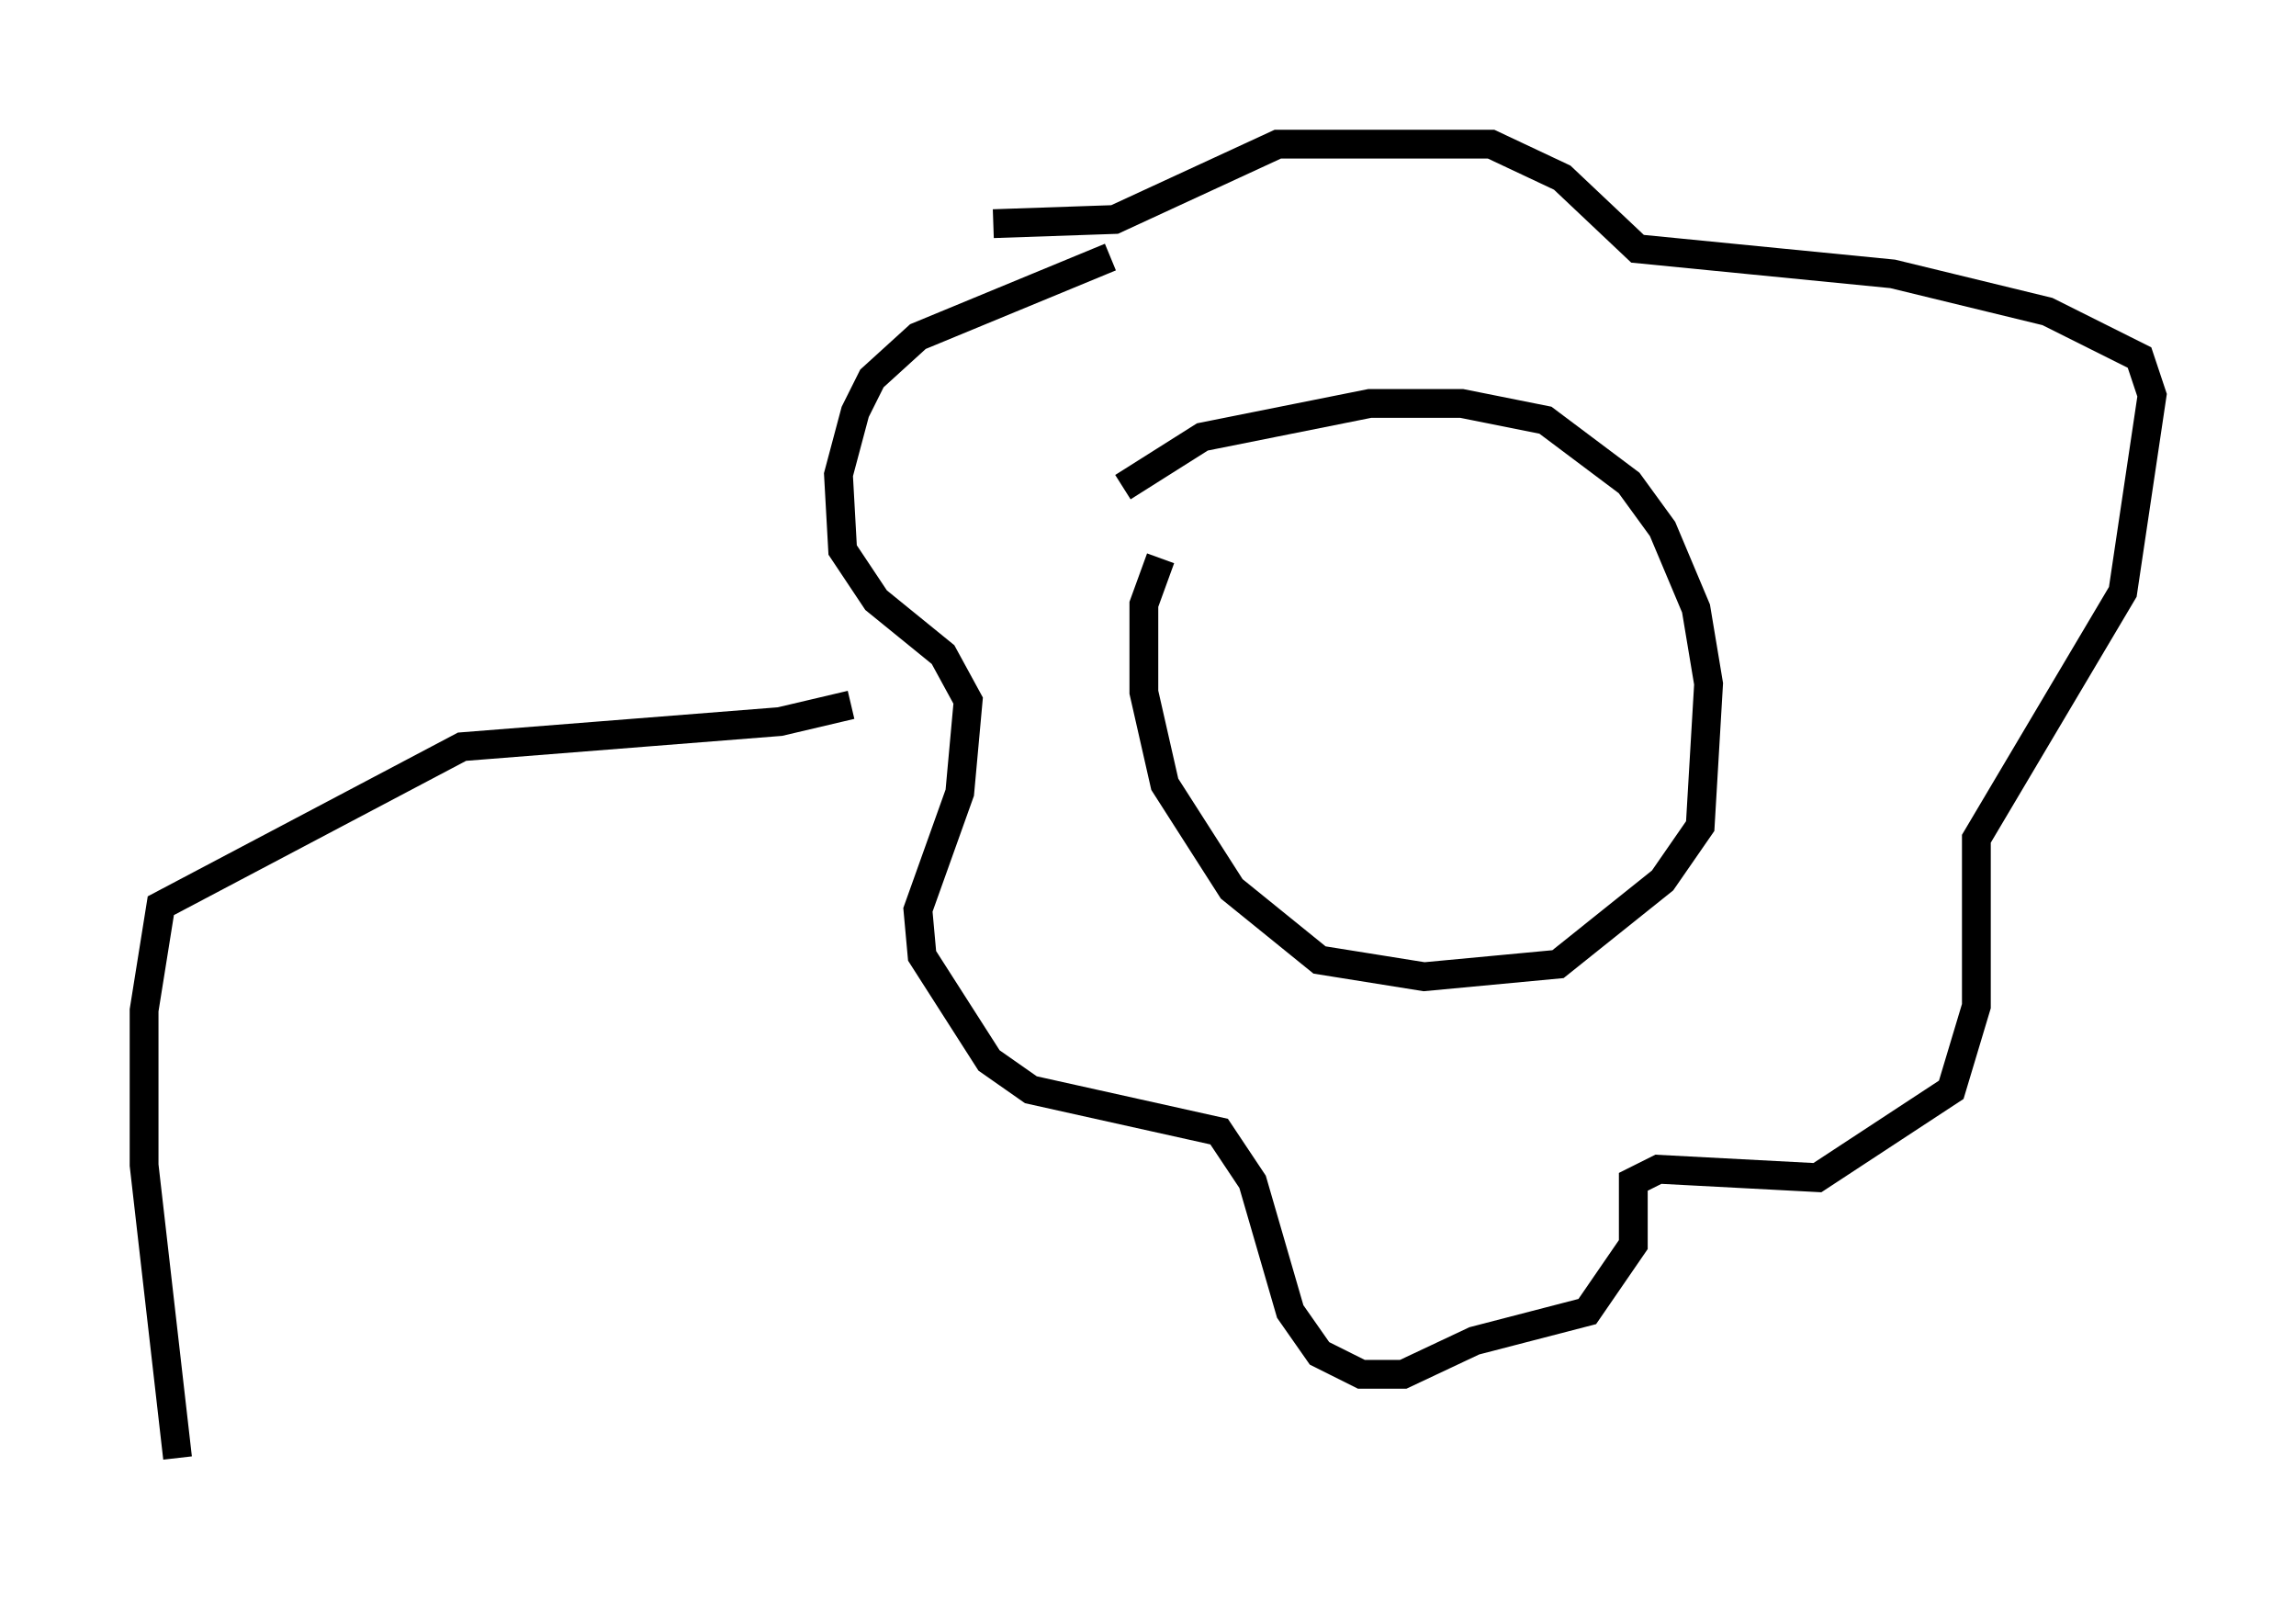 <?xml version="1.0" encoding="utf-8" ?>
<svg baseProfile="full" height="55.609" version="1.1" width="79.721" xmlns="http://www.w3.org/2000/svg" xmlns:ev="http://www.w3.org/2001/xml-events" xmlns:xlink="http://www.w3.org/1999/xlink"><defs /><rect fill="white" height="55.609" width="79.721" x="0" y="0" /><path d="M38.117, 18.654 m0.872, -1.743 l2.76, -1.743 5.81, -1.162 l3.196, 0.0 2.905, 0.581 l2.905, 2.179 1.162, 1.598 l1.162, 2.76 0.436, 2.615 l-0.291, 4.939 -1.307, 1.888 l-3.631, 2.905 -4.648, 0.436 l-3.631, -0.581 -3.05, -2.469 l-2.324, -3.631 -0.726, -3.196 l0.0, -3.05 0.581, -1.598 m-1.743, -10.458 l-6.682, 2.76 -1.598, 1.453 l-0.581, 1.162 -0.581, 2.179 l0.145, 2.615 1.162, 1.743 l2.324, 1.888 0.872, 1.598 l-0.291, 3.196 -1.453, 4.067 l0.145, 1.598 2.324, 3.631 l1.453, 1.017 6.536, 1.453 l1.162, 1.743 1.307, 4.503 l1.017, 1.453 1.453, 0.726 l1.453, 0.0 2.469, -1.162 l3.922, -1.017 1.598, -2.324 l0.0, -2.179 0.872, -0.436 l5.52, 0.291 4.648, -3.05 l0.872, -2.905 0.0, -5.81 l5.084, -8.57 1.017, -6.827 l-0.436, -1.307 -3.196, -1.598 l-5.374, -1.307 -8.86, -0.872 l-2.615, -2.469 -2.469, -1.162 l-7.408, 0.0 -5.665, 2.615 l-4.212, 0.145 m-4.939, 16.704 l-2.469, 0.581 -11.039, 0.872 l-10.458, 5.52 -0.581, 3.631 l0.0, 5.374 1.162, 10.168 " fill="none" stroke="black" stroke-width="1" /></svg>